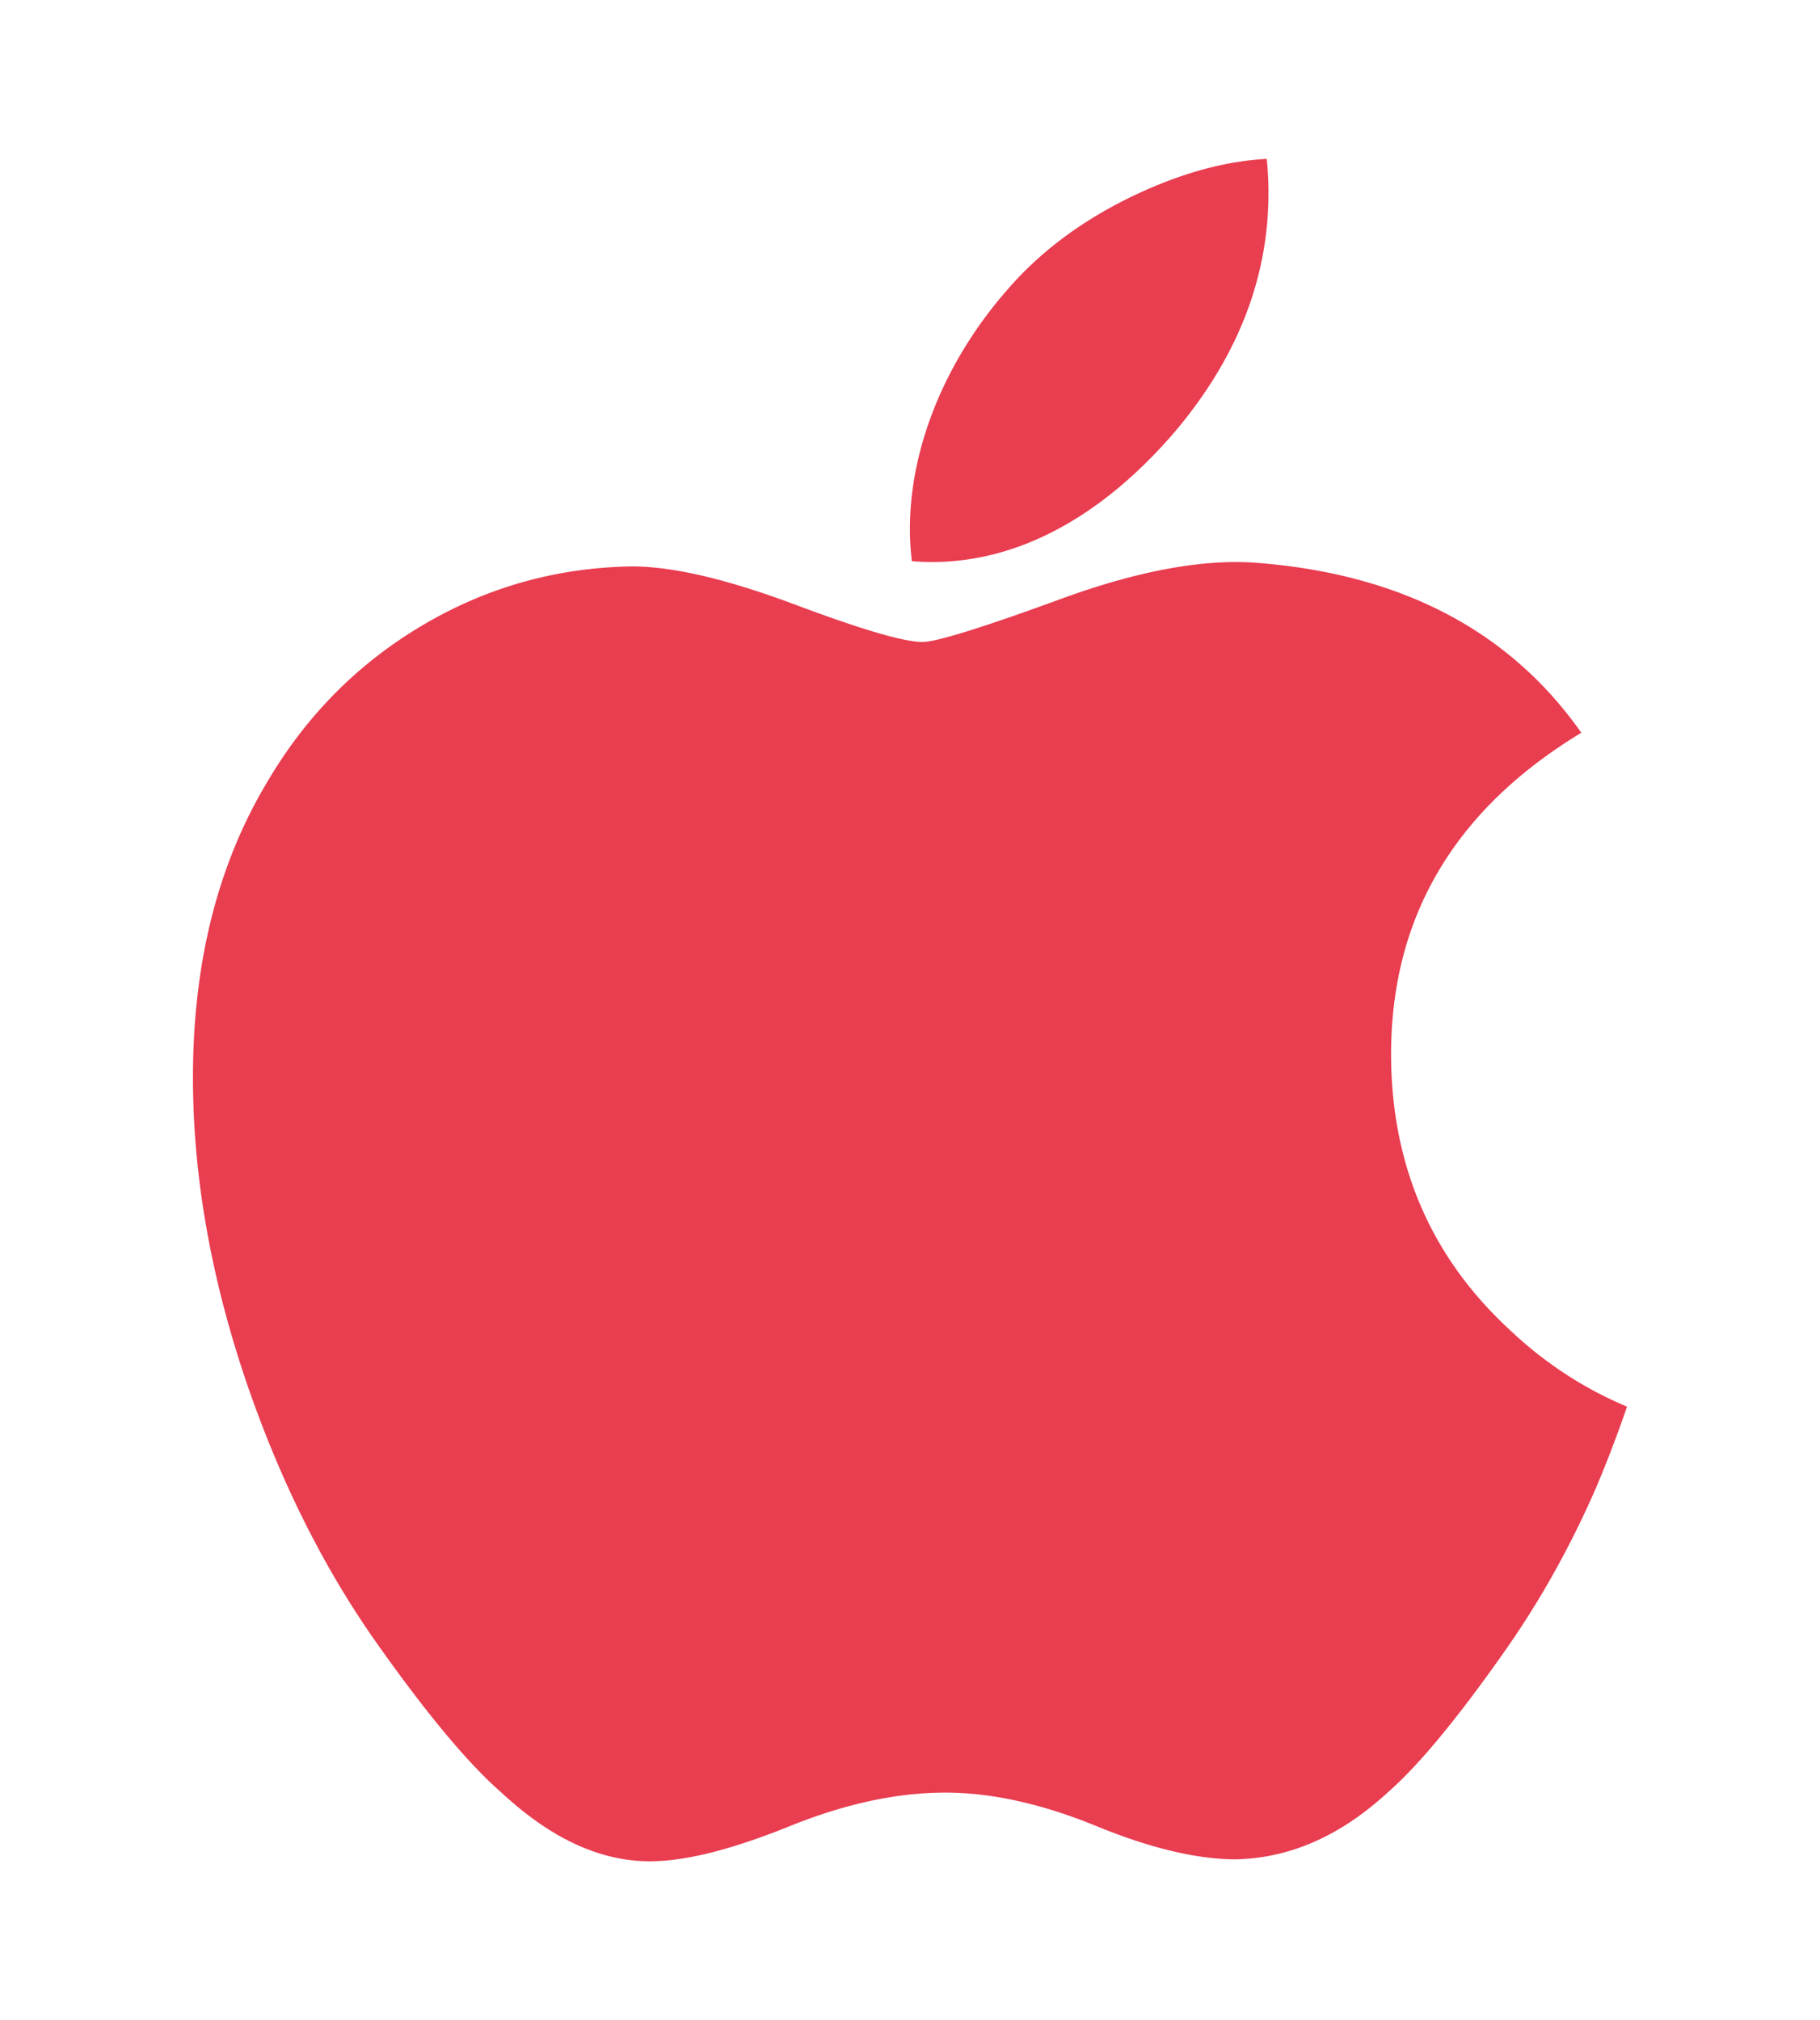 <svg viewBox="0 0 320.696 356" xmlns="http://www.w3.org/2000/svg"><path d="m281.4 261.791c-4.537 10.481-9.907 20.129-16.129 28.999-8.481 12.092-15.425 20.462-20.777 25.11-8.296 7.629-17.185 11.537-26.703 11.759-6.833 0-15.074-1.944-24.666-5.889-9.624-3.926-18.468-5.87-26.555-5.87-8.481 0-17.577 1.944-27.307 5.87-9.744 3.944-17.594 6-23.596 6.204-9.128.389-18.225-3.63-27.307-12.074-5.796-5.055-13.046-13.722-21.731-25.999-9.318-13.111-16.979-28.314-22.981-45.647-6.426-18.721-9.648-36.85-9.648-54.401 0-20.105 4.344-37.445 13.046-51.976 6.839-11.672 15.937-20.879 27.323-27.638 11.387-6.759 23.69-10.203 36.94-10.424 7.25 0 16.757 2.243 28.571 6.65 11.781 4.422 19.346 6.665 22.662 6.665 2.48 0 10.883-2.622 25.129-7.85 13.472-4.848 24.842-6.855 34.156-6.065 25.24 2.037 44.202 11.987 56.813 29.912-22.573 13.677-33.74 32.834-33.518 57.409.204 19.142 7.148 35.071 20.796 47.719 6.185 5.87 13.092 10.407 20.777 13.629a224.328 224.328 0 0 1 -5.295 13.907zm-57.887-227.789c0 15.003-5.481 29.012-16.407 41.978-13.185 15.414-29.132 24.321-46.426 22.916-.22-1.8-.348-3.694-.348-5.685 0-14.403 6.27-29.818 17.405-42.421 5.559-6.381 12.629-11.687 21.203-15.92 8.555-4.17 16.648-6.475 24.259-6.87.221 2.006.314 4.012.314 6.002z" fill="#e93d50"/></svg>